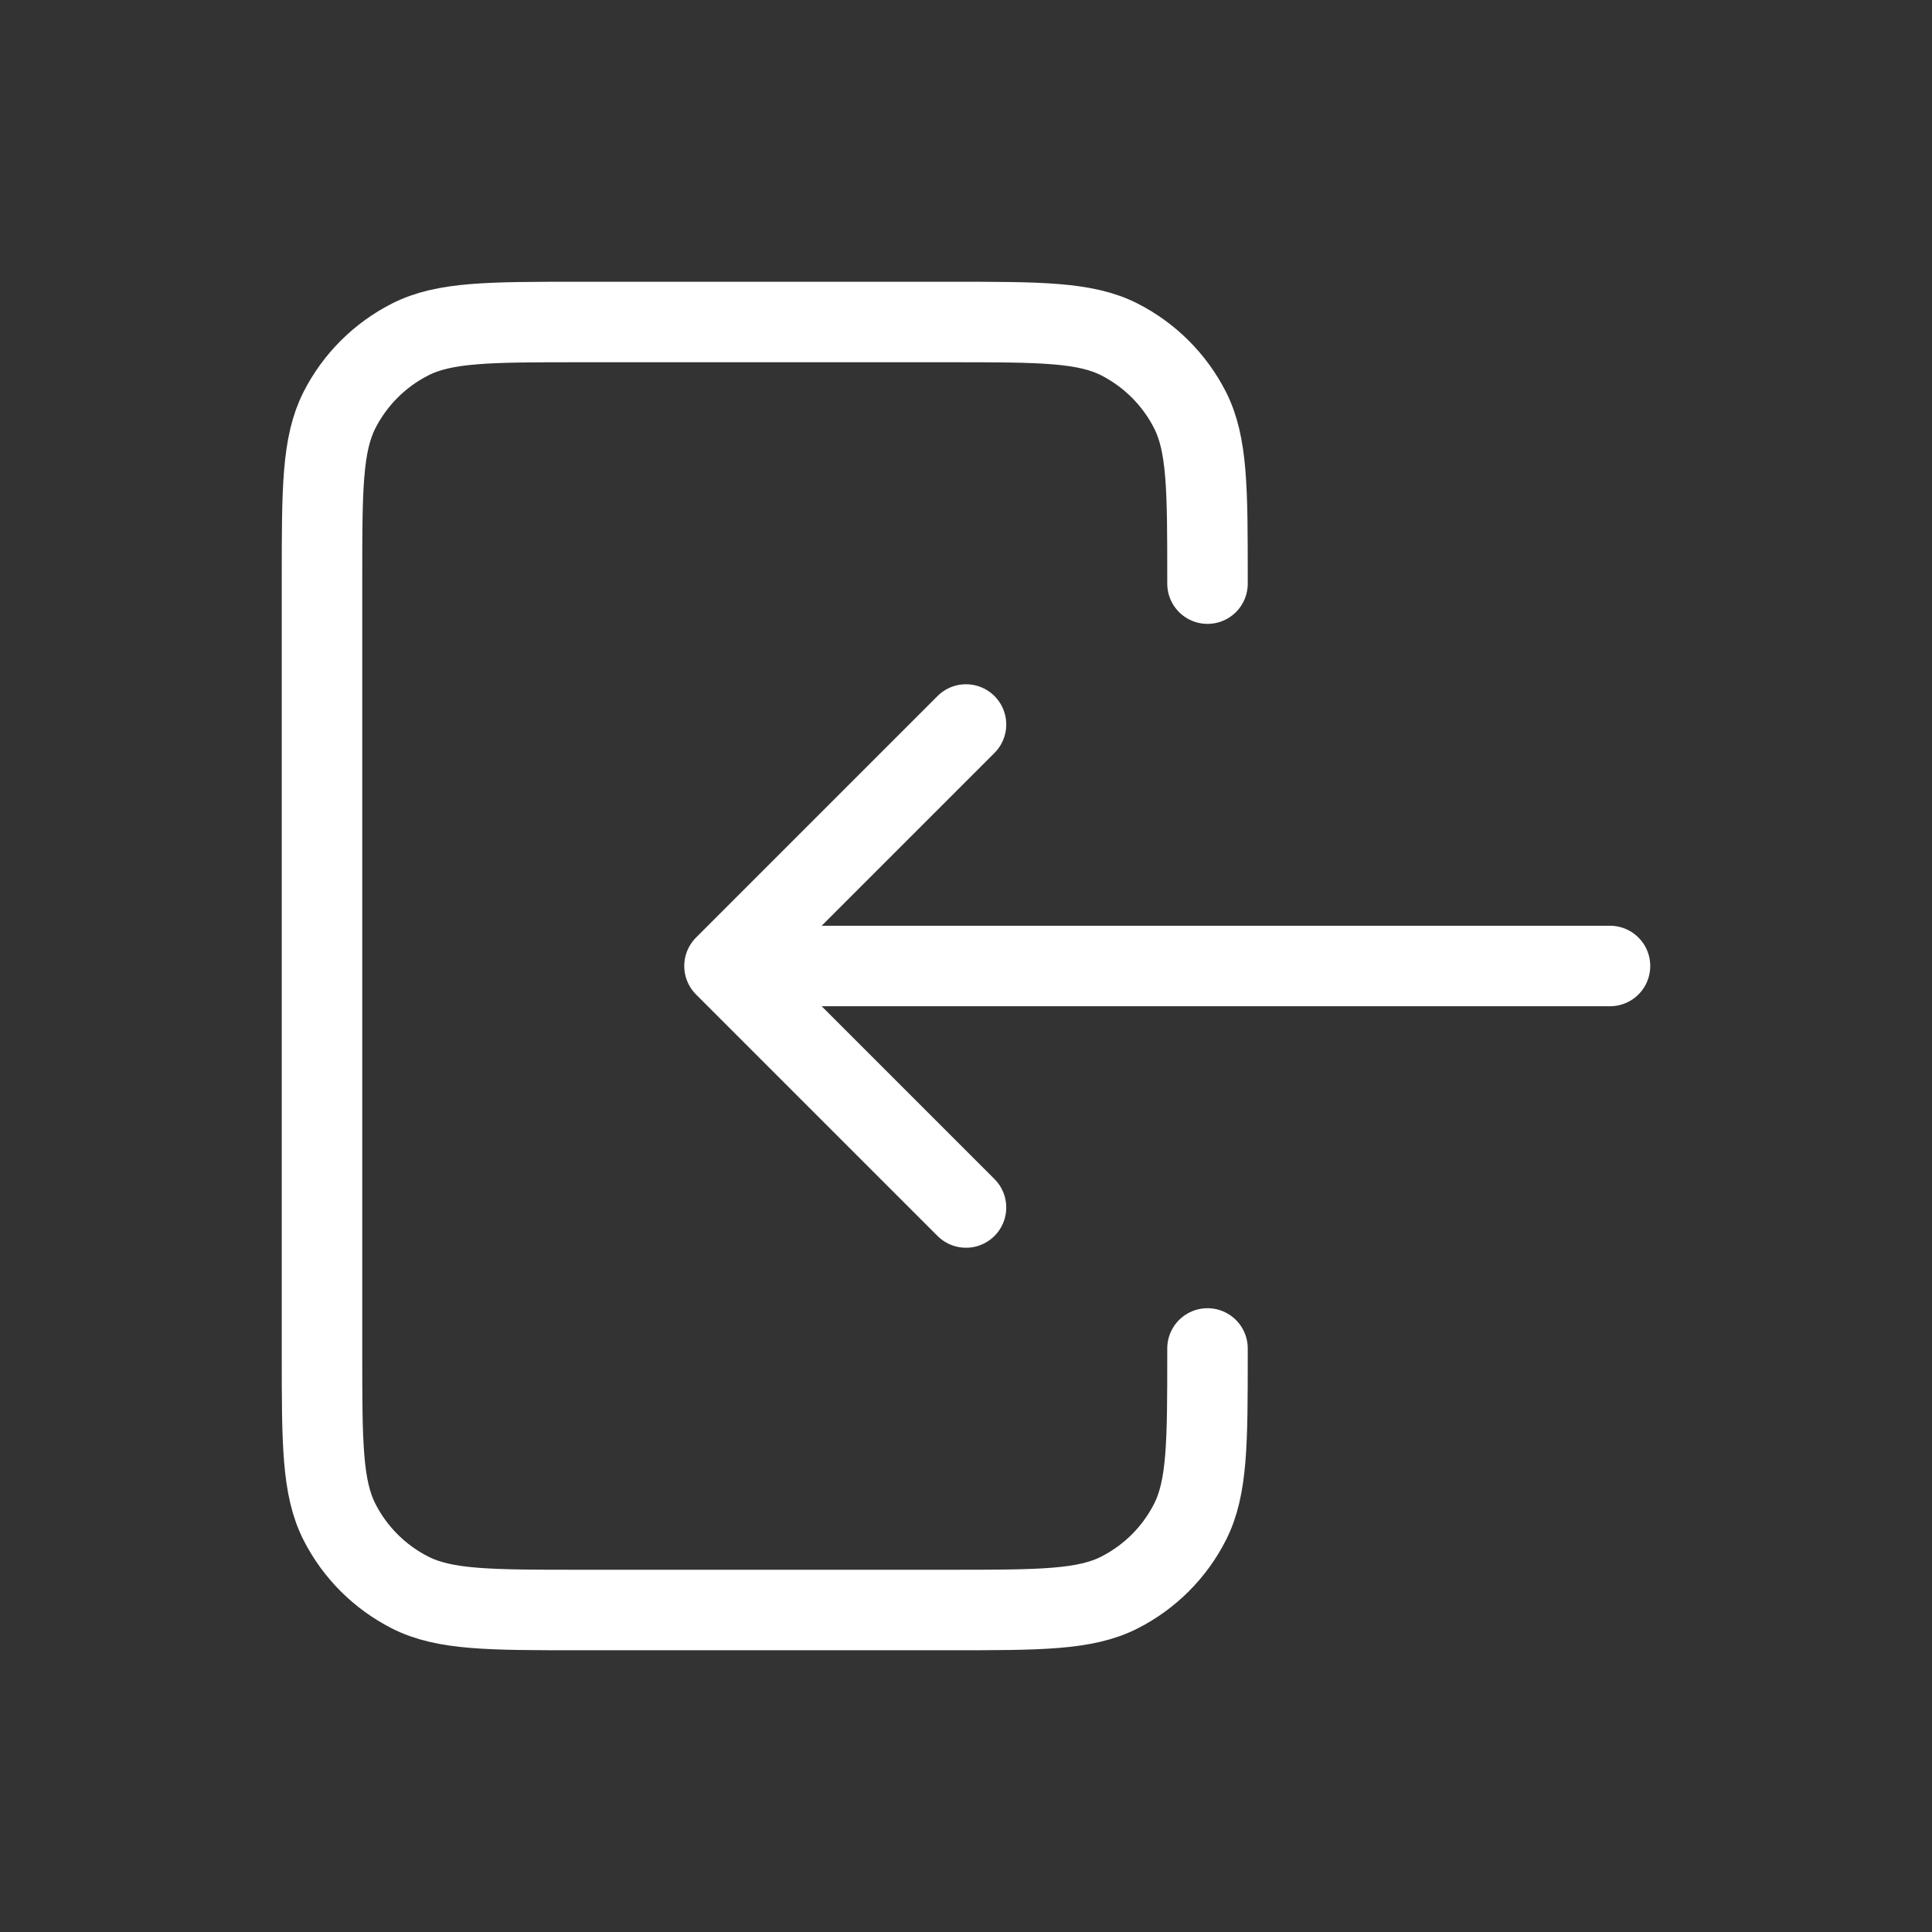 <svg width="24" height="24" viewBox="0 0 24 24" fill="none" xmlns="http://www.w3.org/2000/svg">
<rect x="0" y="0" width="24" height="24" fill="#333333" stroke="none"/>
<path d="M12 9L9 12M9 12L12 15M9 12L20 12M15 16.751V16.8C15 17.92 15 18.48 14.782 18.908C14.59 19.285 14.284 19.59 13.908 19.782C13.48 20 12.92 20 11.8 20H7.2C6.08 20 5.52 20 5.093 19.782C4.716 19.59 4.41 19.285 4.218 18.908C4 18.481 4 17.921 4 16.803L4 7.196C4 6.079 4 5.52 4.218 5.092C4.41 4.716 4.716 4.41 5.093 4.218C5.52 4 6.079 4 7.197 4H11.803C12.921 4 13.481 4 13.908 4.218C14.284 4.41 14.59 4.716 14.782 5.092C15 5.52 15 6.08 15 7.2V7.25" stroke="white" stroke-linecap="round" stroke-linejoin="round"/>
</svg>
